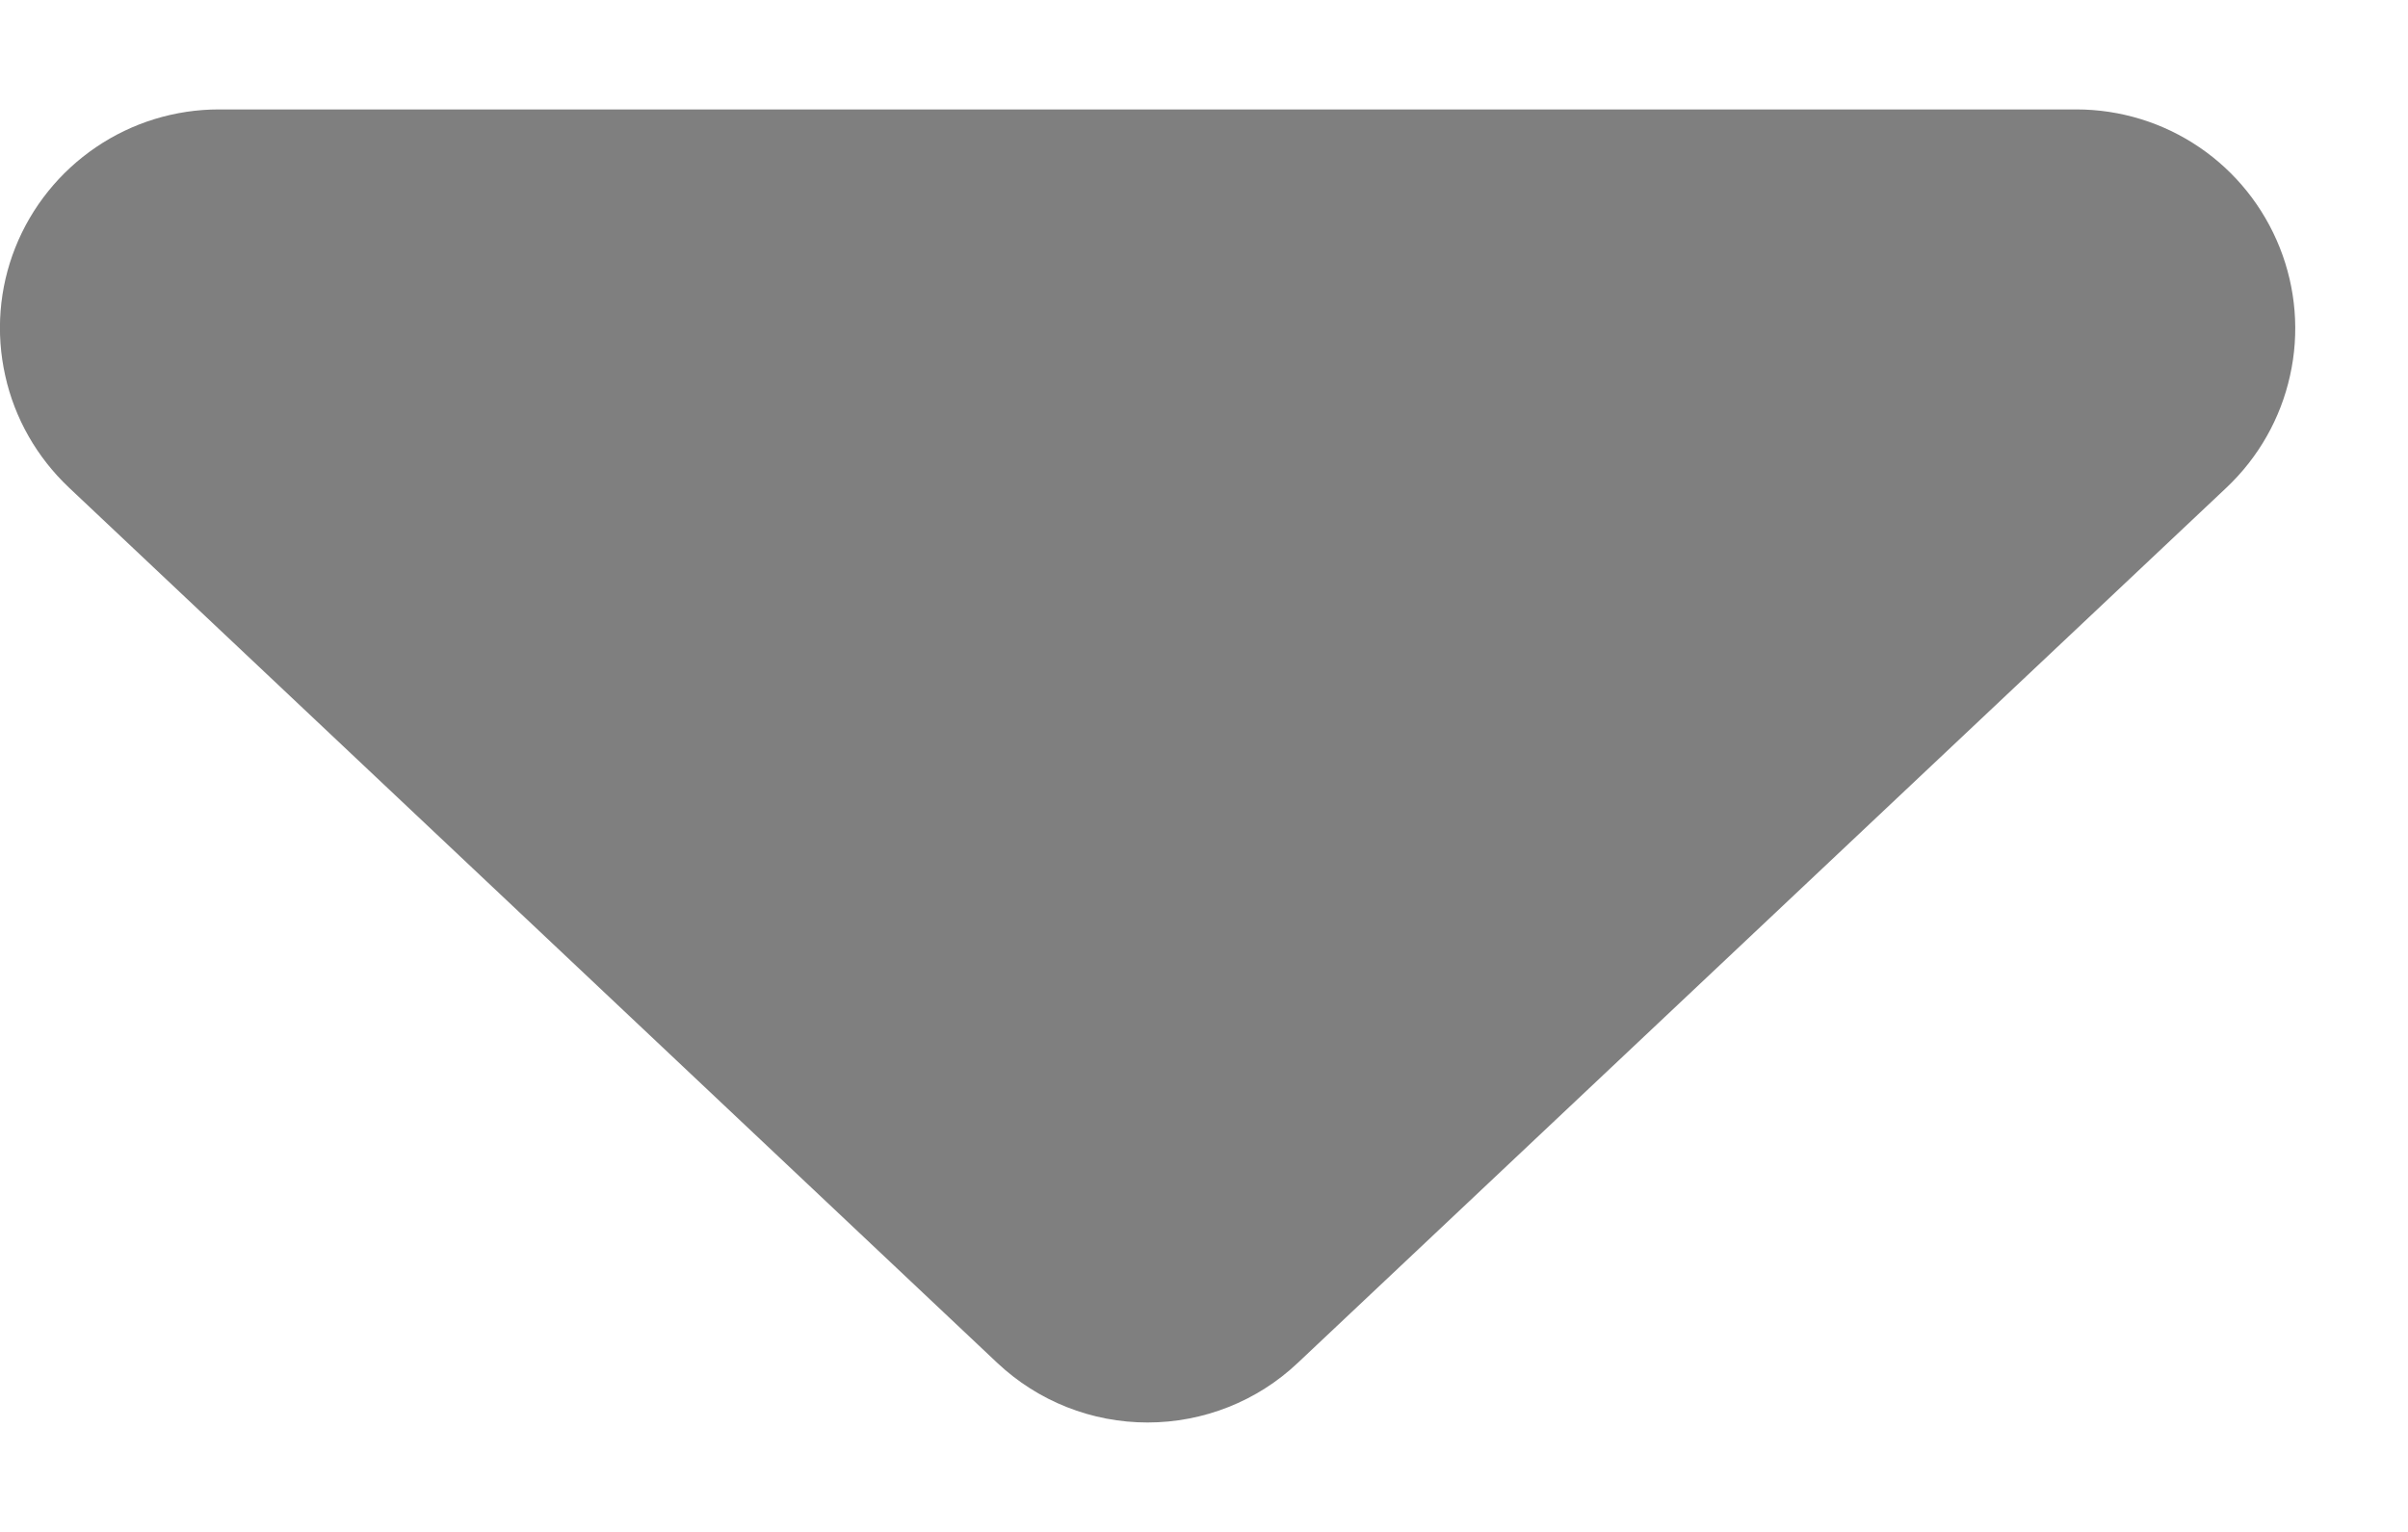 <svg width="11" height="7" viewBox="0 0 11 7" fill="none" xmlns="http://www.w3.org/2000/svg">
<path d="M0.07 1.131C0.144 0.945 0.273 0.785 0.438 0.673C0.604 0.56 0.8 0.5 1 0.5L9.485 0.5C9.685 0.5 9.881 0.56 10.047 0.673C10.212 0.785 10.34 0.945 10.414 1.131C10.488 1.317 10.505 1.521 10.461 1.717C10.418 1.912 10.317 2.09 10.171 2.228L5.928 6.228C5.743 6.403 5.497 6.5 5.242 6.5C4.987 6.5 4.742 6.403 4.556 6.228L0.315 2.228C0.169 2.09 0.067 1.912 0.024 1.717C-0.02 1.521 -0.004 1.317 0.07 1.131Z" fill="black" fill-opacity="0.5"/>
</svg>
